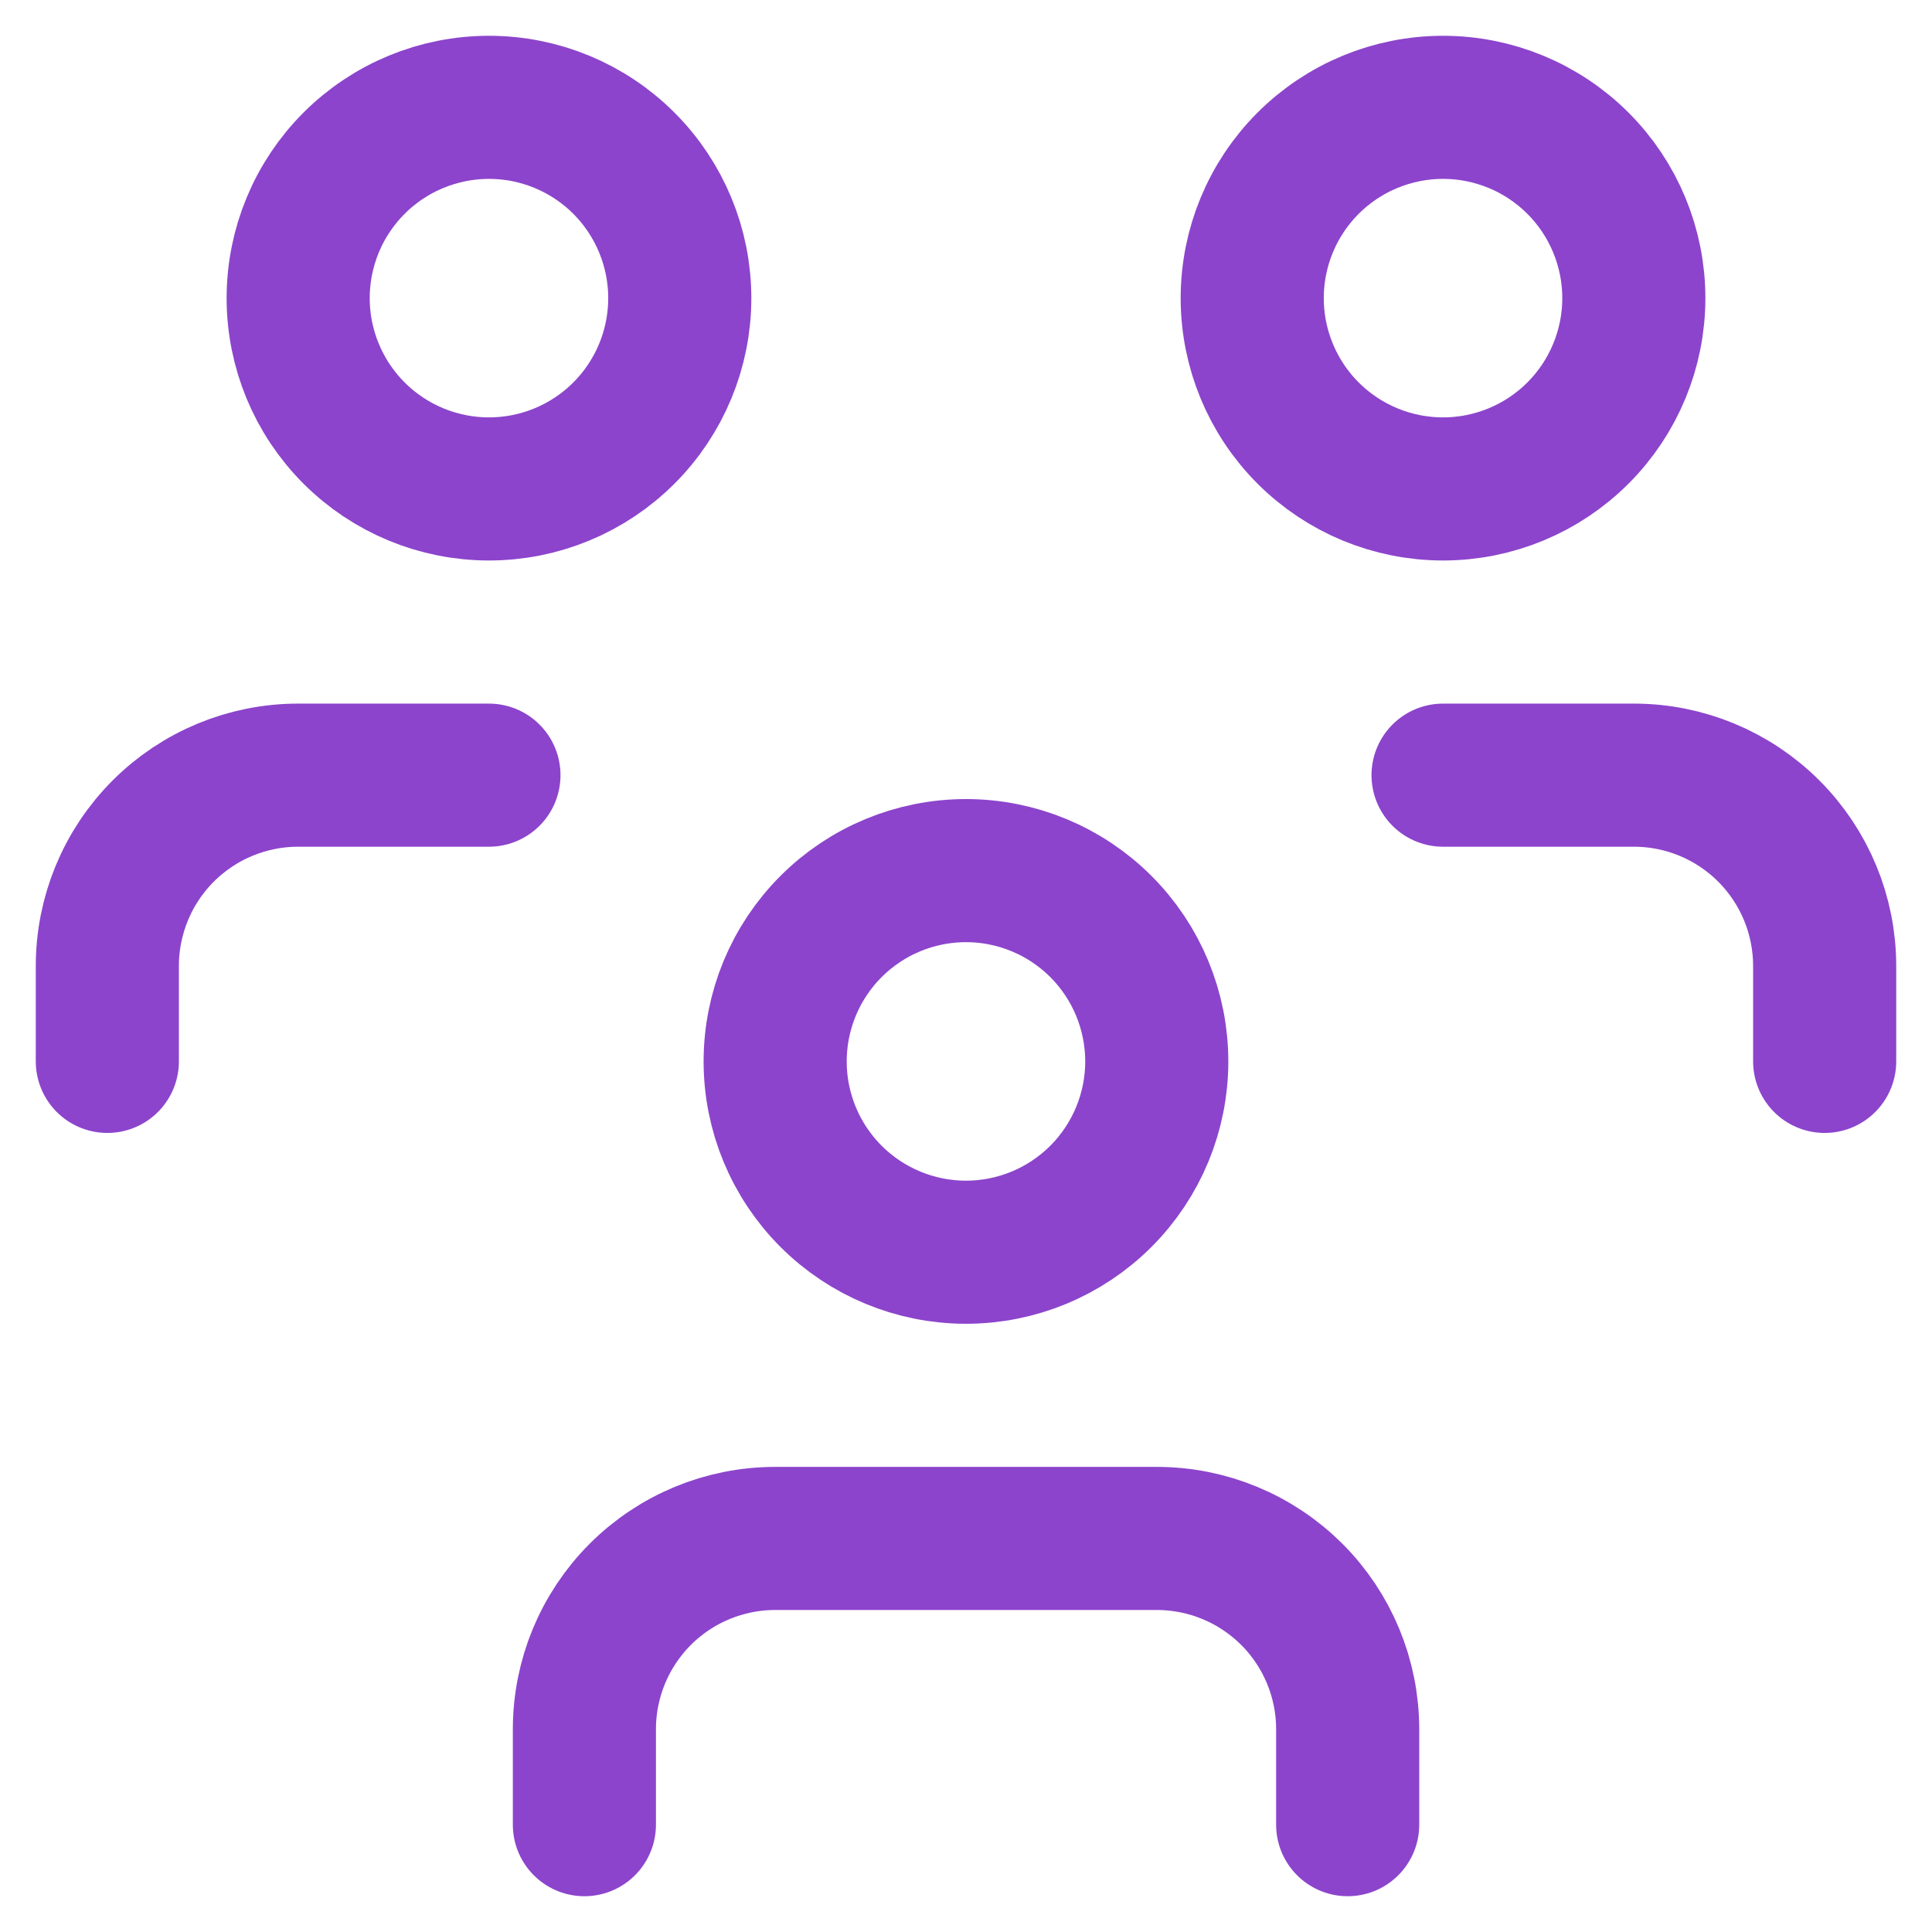 <svg width="27" height="27" viewBox="0 0 27 27" fill="none" xmlns="http://www.w3.org/2000/svg">
<path d="M10.833 14.834C10.833 15.541 11.114 16.219 11.614 16.719C12.114 17.219 12.792 17.5 13.5 17.5C14.207 17.5 14.885 17.219 15.385 16.719C15.885 16.219 16.166 15.541 16.166 14.834C16.166 14.126 15.885 13.448 15.385 12.948C14.885 12.448 14.207 12.167 13.5 12.167C12.792 12.167 12.114 12.448 11.614 12.948C11.114 13.448 10.833 14.126 10.833 14.834Z" stroke="#8C44CC" stroke-width="2" stroke-linecap="round" stroke-linejoin="round"/>
<path d="M8.167 25.5V24.167C8.167 23.459 8.448 22.781 8.948 22.281C9.448 21.781 10.126 21.5 10.834 21.5H16.167C16.874 21.5 17.552 21.781 18.053 22.281C18.553 22.781 18.834 23.459 18.834 24.167V25.5" stroke="#8C44CC" stroke-width="2" stroke-linecap="round" stroke-linejoin="round"/>
<path d="M17.5 4.167C17.5 4.874 17.781 5.552 18.281 6.052C18.781 6.552 19.459 6.833 20.167 6.833C20.874 6.833 21.552 6.552 22.052 6.052C22.552 5.552 22.833 4.874 22.833 4.167C22.833 3.459 22.552 2.781 22.052 2.281C21.552 1.781 20.874 1.5 20.167 1.5C19.459 1.5 18.781 1.781 18.281 2.281C17.781 2.781 17.5 3.459 17.5 4.167Z" stroke="#8C44CC" stroke-width="2" stroke-linecap="round" stroke-linejoin="round"/>
<path d="M20.167 10.833H22.834C23.541 10.833 24.219 11.114 24.719 11.614C25.219 12.114 25.5 12.792 25.5 13.5V14.833" stroke="#8C44CC" stroke-width="2" stroke-linecap="round" stroke-linejoin="round"/>
<path d="M4.167 4.167C4.167 4.874 4.448 5.552 4.948 6.052C5.448 6.552 6.126 6.833 6.834 6.833C7.541 6.833 8.219 6.552 8.719 6.052C9.219 5.552 9.5 4.874 9.5 4.167C9.5 3.459 9.219 2.781 8.719 2.281C8.219 1.781 7.541 1.5 6.834 1.5C6.126 1.5 5.448 1.781 4.948 2.281C4.448 2.781 4.167 3.459 4.167 4.167Z" stroke="#8C44CC" stroke-width="2" stroke-linecap="round" stroke-linejoin="round"/>
<path d="M1.5 14.833V13.5C1.5 12.792 1.781 12.114 2.281 11.614C2.781 11.114 3.459 10.833 4.167 10.833H6.833" stroke="#8C44CC" stroke-width="2" stroke-linecap="round" stroke-linejoin="round"/>
</svg>

